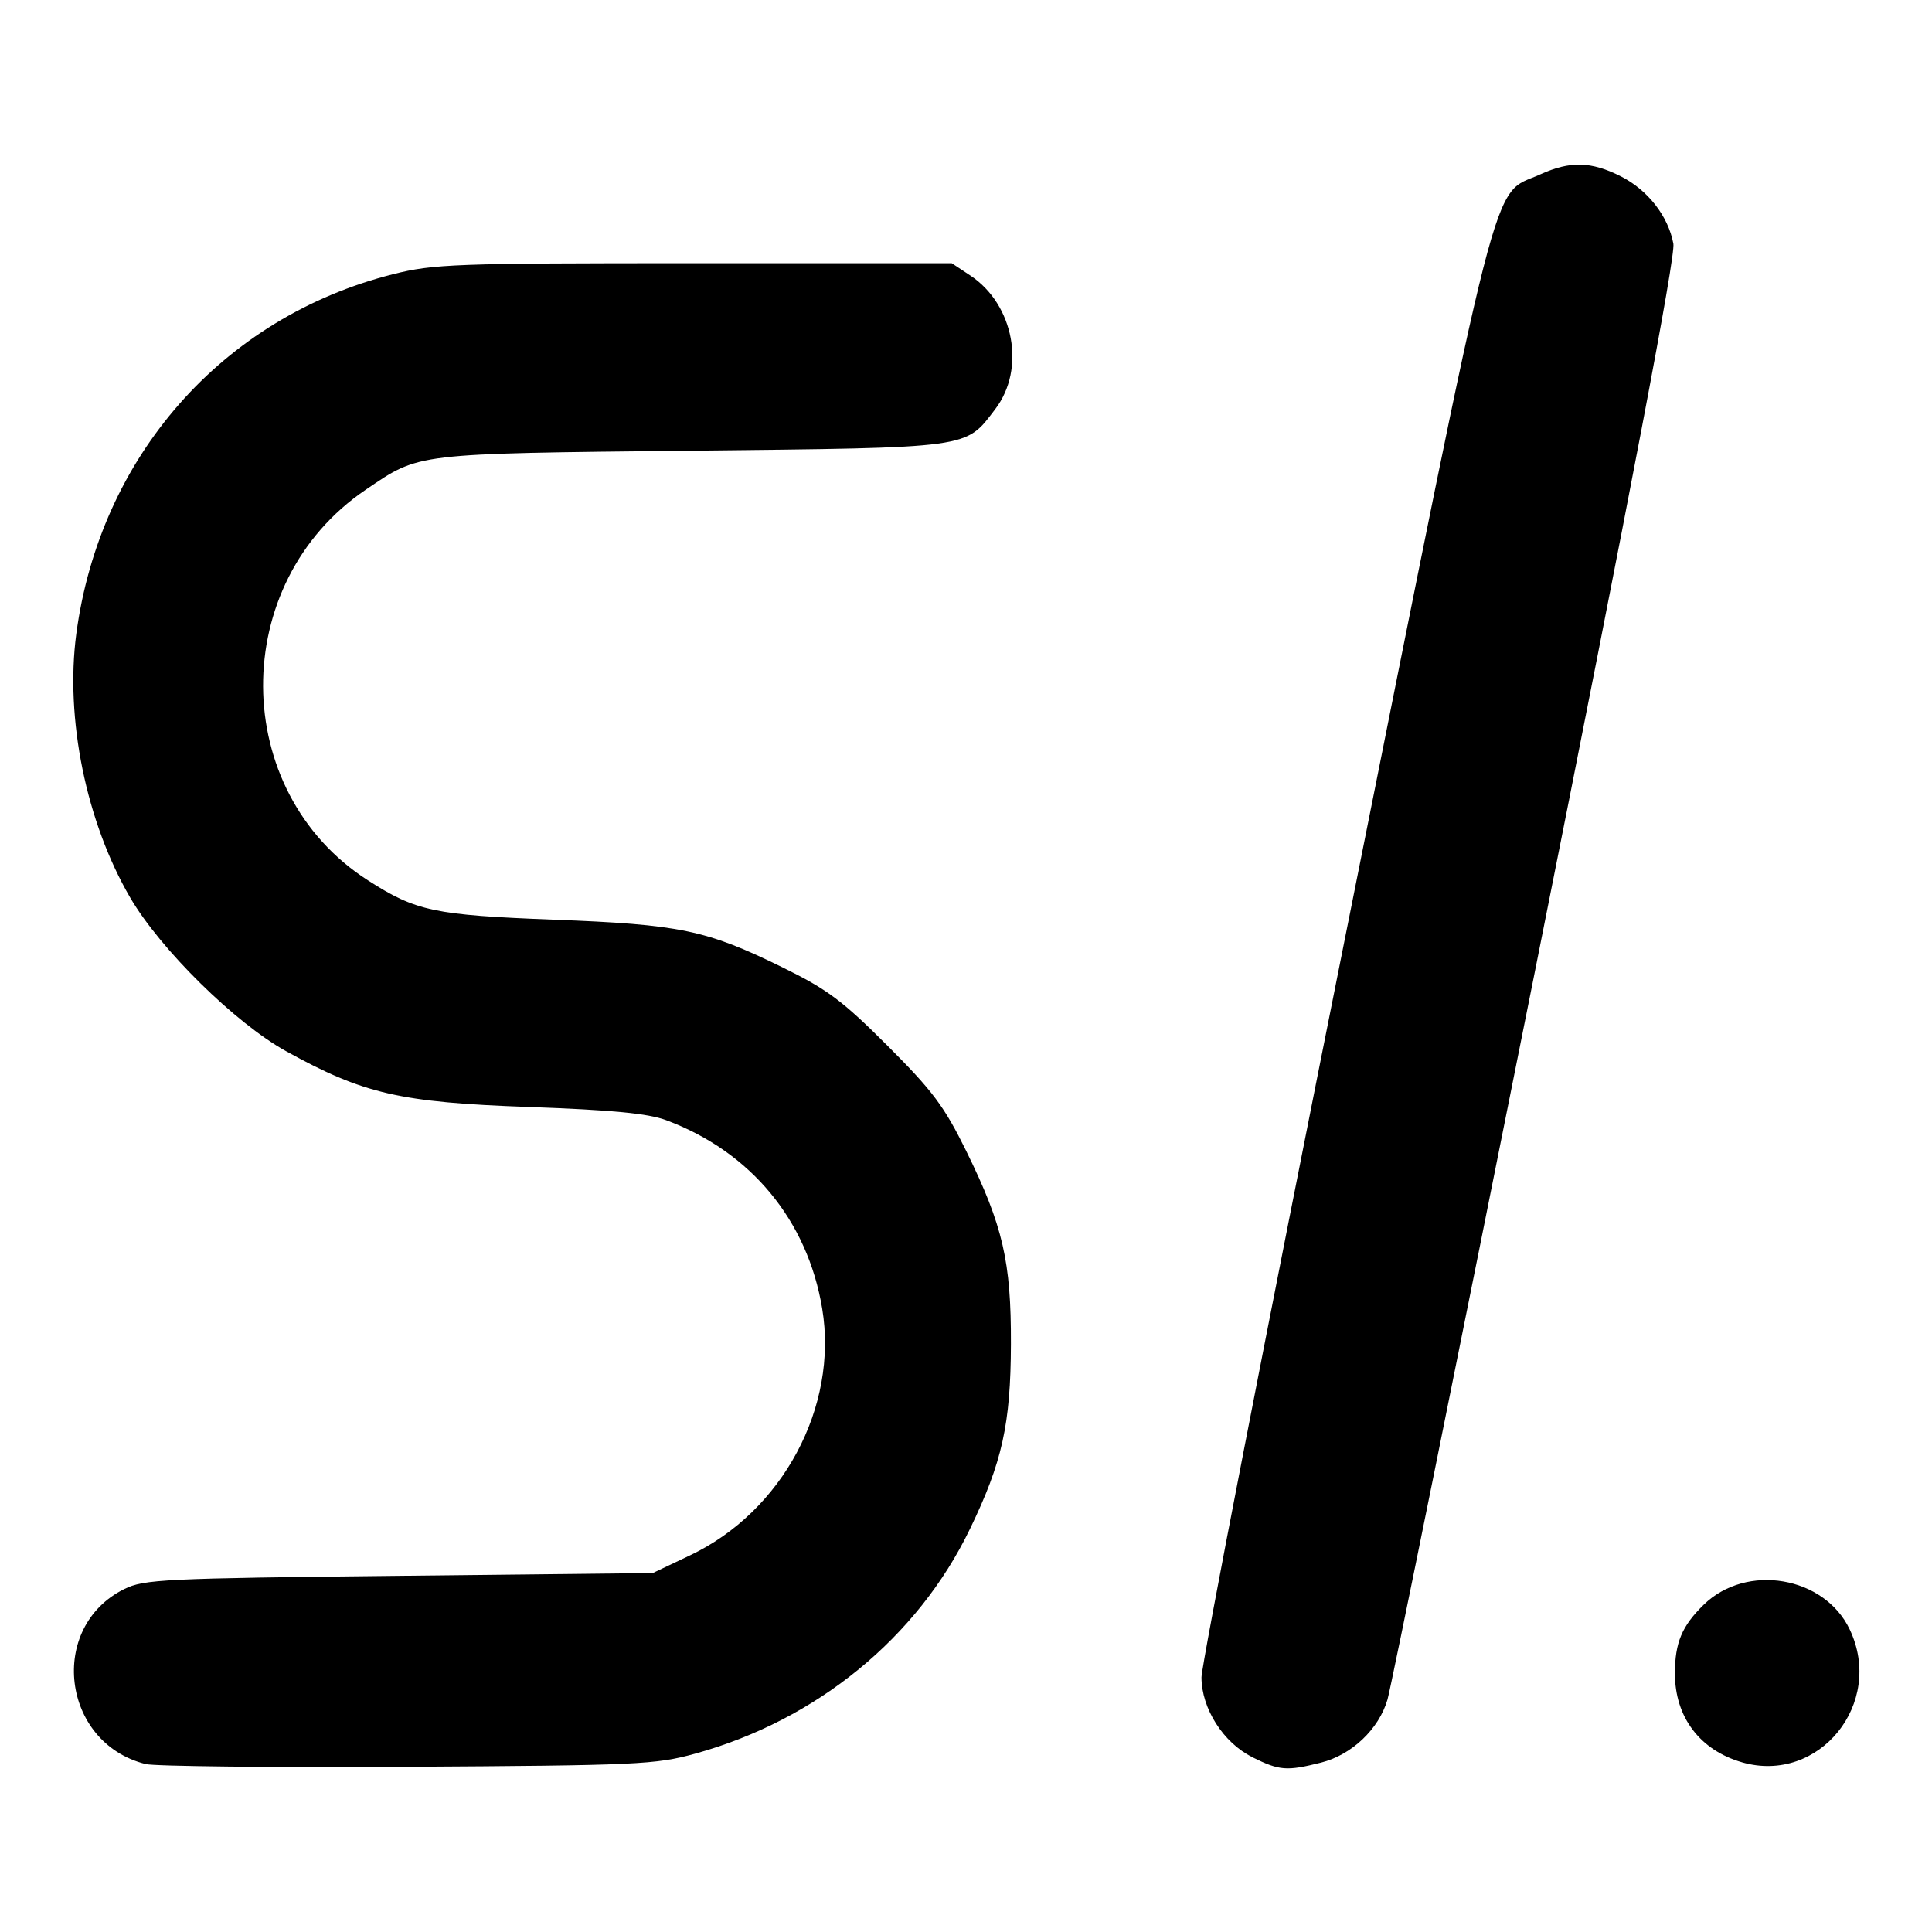 <?xml version="1.0" encoding="UTF-8" standalone="no"?>
<!-- Created with Inkscape (http://www.inkscape.org/) -->

<svg
   version="1.1"
   id="svg1"
   width="30.007"
   height="30.007"
   viewBox="0 0 30.007 30.007"
   xmlns="http://www.w3.org/2000/svg"
   xmlns:svg="http://www.w3.org/2000/svg">
  <defs
     id="defs1" />
  <g
     id="g1">
    <path
       style="fill:#000000;stroke-width:1.462"
       d="M 2.256,27.397 C 0.956,27.068 0.74,25.271 1.929,24.681 2.234,24.529 2.544,24.514 6.198,24.475 l 3.94,-0.043 0.577,-0.274 c 1.438,-0.681 2.308,-2.305 2.055,-3.833 C 12.543,18.955 11.661,17.888 10.349,17.399 10.065,17.293 9.516,17.24 8.211,17.193 6.216,17.122 5.645,16.991 4.442,16.326 3.653,15.889 2.486,14.74 2.02,13.938 1.338,12.766 1.01,11.158 1.185,9.844 1.552,7.091 3.456,4.928 6.104,4.259 6.734,4.1 7.066,4.088 10.782,4.088 h 4 l 0.291,0.193 c 0.676,0.449 0.861,1.449 0.385,2.073 -0.471,0.617 -0.335,0.598 -4.72,0.646 -4.329,0.047 -4.21,0.033 -5.056,0.605 -2.141,1.448 -2.125,4.684 0.032,6.068 0.747,0.48 1.032,0.54 2.883,0.611 1.968,0.075 2.37,0.159 3.555,0.74 0.696,0.341 0.933,0.518 1.635,1.22 0.702,0.702 0.879,0.94 1.221,1.635 0.57,1.162 0.697,1.713 0.693,2.998 -0.004,1.243 -0.135,1.834 -0.636,2.87 -0.816,1.69 -2.38,2.968 -4.268,3.49 -0.618,0.17 -0.889,0.183 -4.469,0.204 -2.097,0.012 -3.928,-0.007 -4.071,-0.043 z M 19.451,27.291 c -0.451,-0.223 -0.79,-0.756 -0.79,-1.24 0,-0.185 1.001,-5.342 2.225,-11.46 2.464,-12.318 2.263,-11.531 3.033,-11.881 0.467,-0.212 0.793,-0.204 1.255,0.029 0.419,0.212 0.736,0.617 0.816,1.046 0.036,0.189 -0.643,3.755 -2.145,11.276 -1.208,6.049 -2.241,11.151 -2.295,11.336 -0.134,0.459 -0.554,0.858 -1.032,0.979 -0.534,0.134 -0.644,0.126 -1.066,-0.083 z m 7.608,0.081 c -0.657,-0.188 -1.046,-0.703 -1.045,-1.383 6.93e-4,-0.476 0.109,-0.734 0.446,-1.064 0.665,-0.65 1.876,-0.445 2.269,0.383 0.545,1.147 -0.475,2.406 -1.671,2.064 z"
       id="path1" />
  </g>
</svg>
